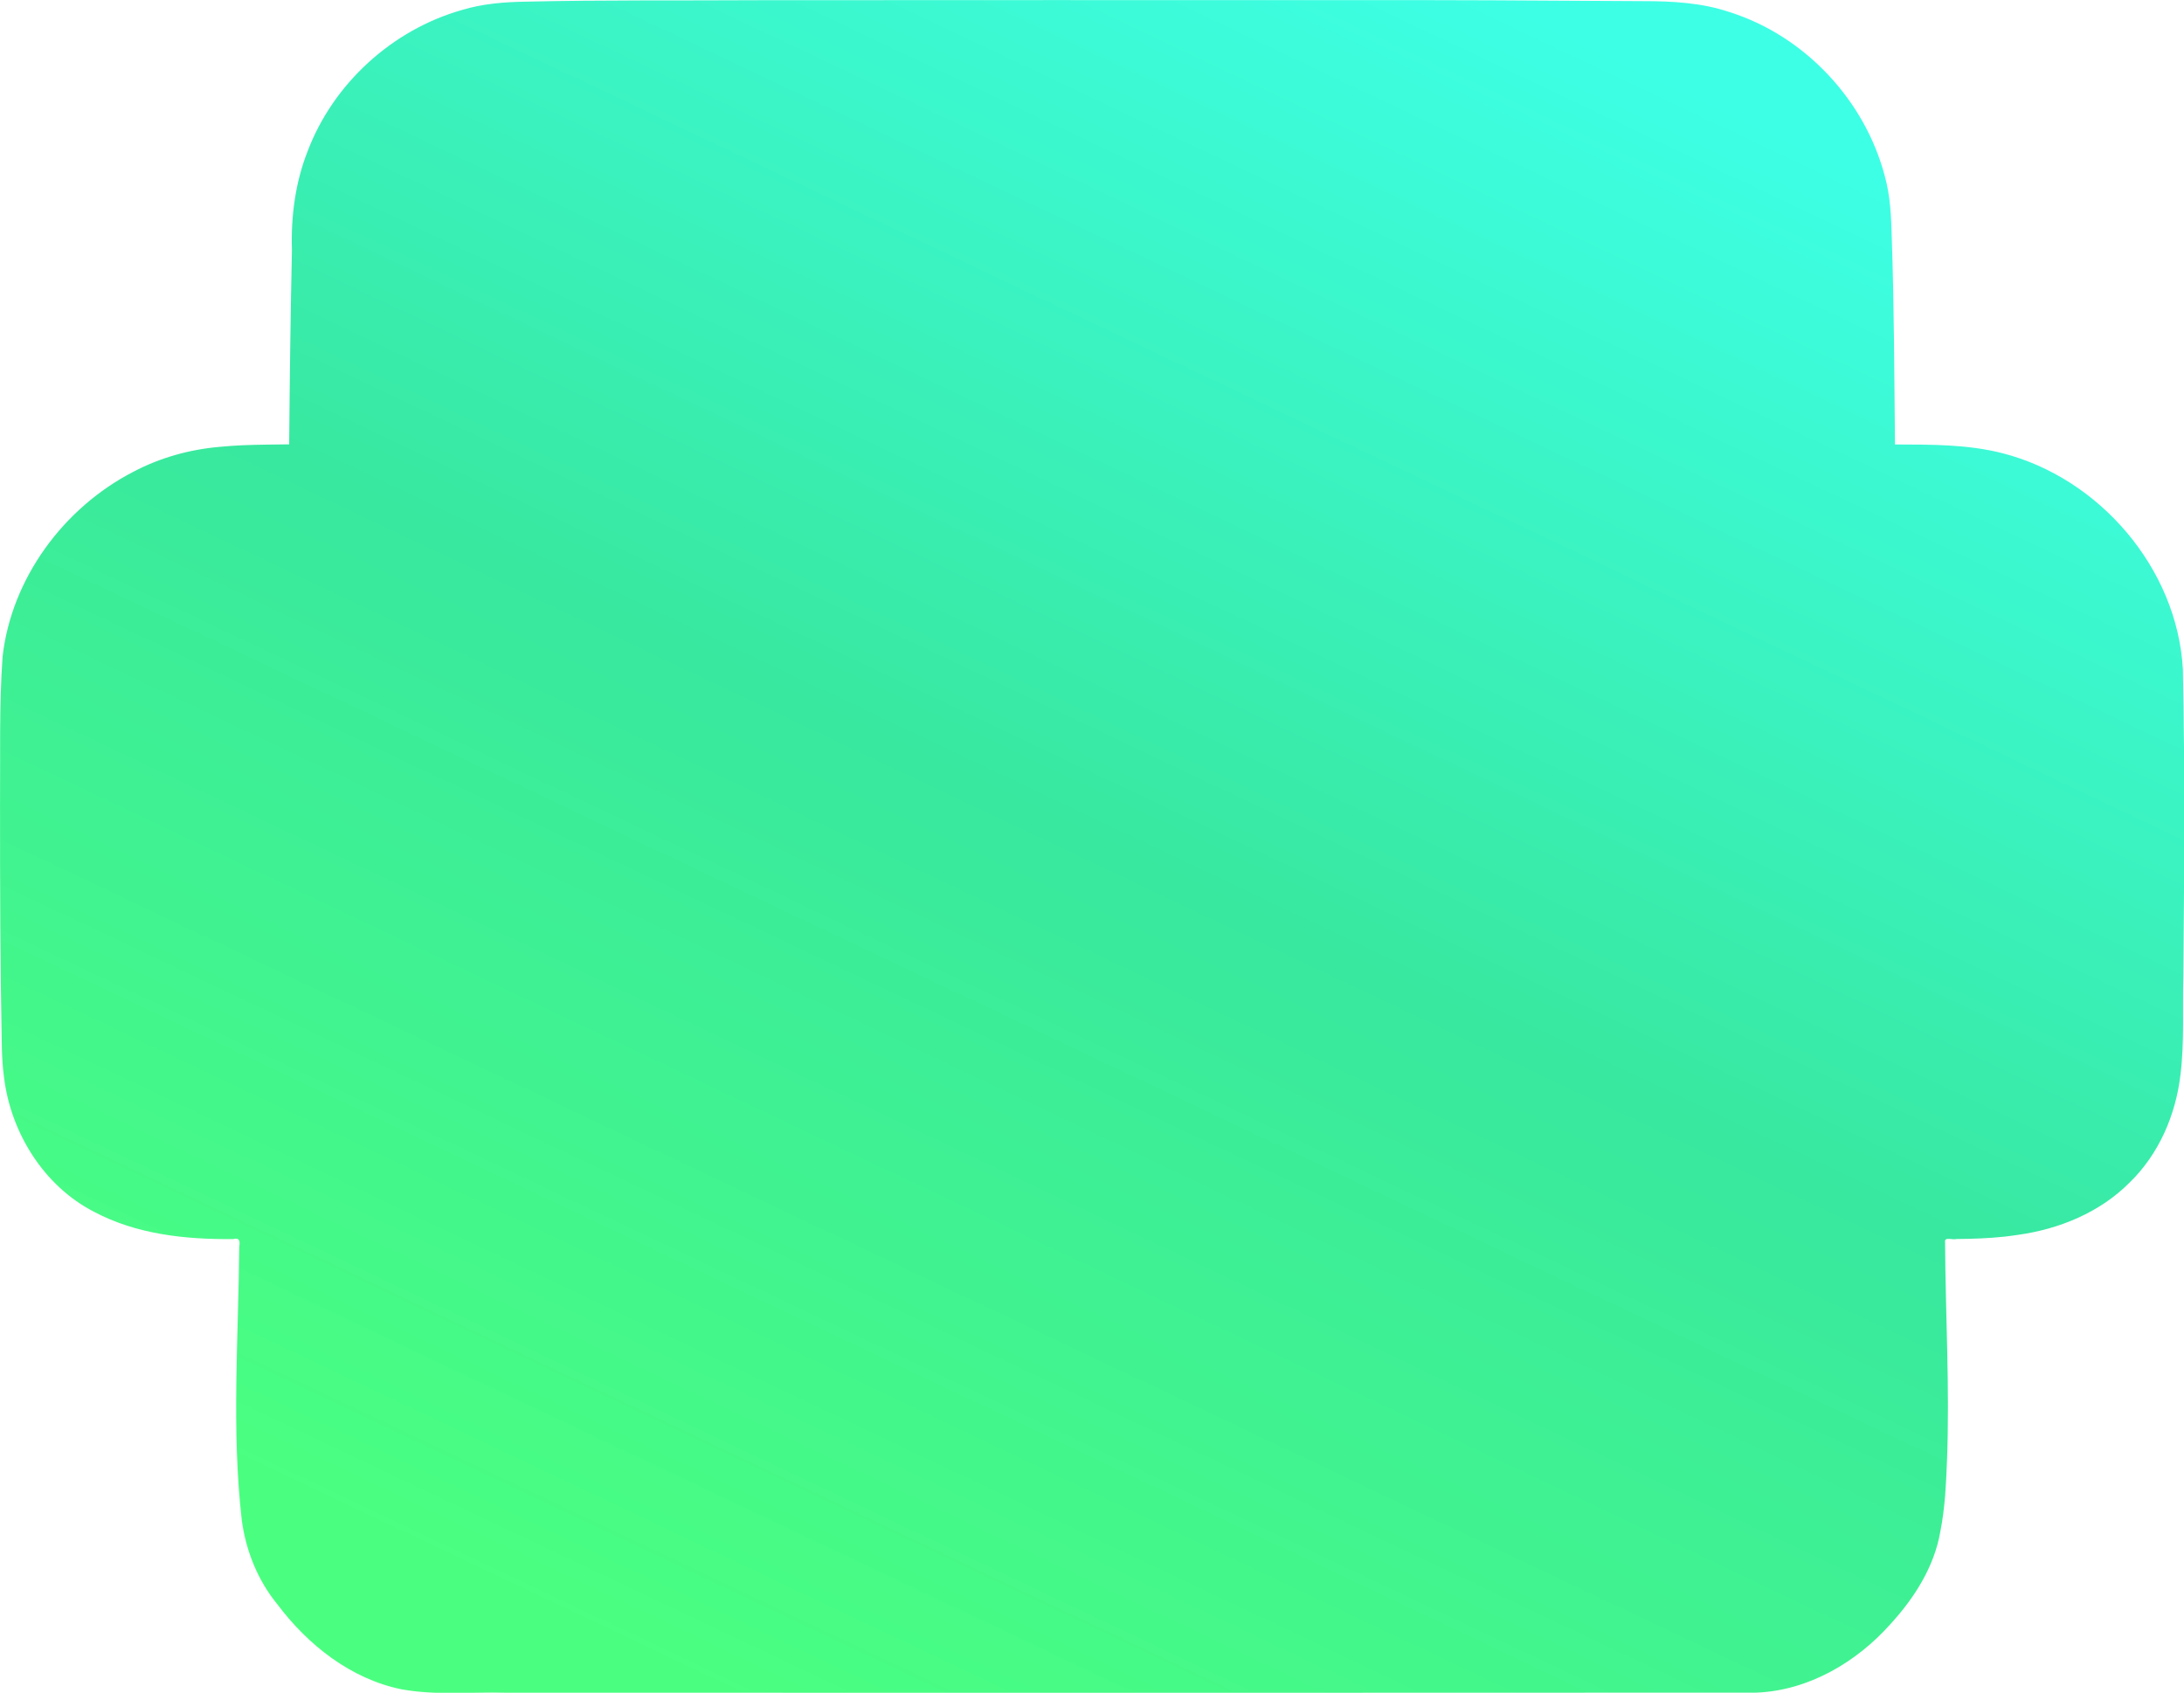 <svg width="268.83" height="208.37" version="1.1" viewBox="0 0 268.84 208.37" xmlns="http://www.w3.org/2000/svg">
 <defs>
  <linearGradient id="a" x1="215.23" x2="111" y1="45.76" y2="265.56" gradientUnits="userSpaceOnUse">
   <stop stop-color="#3dffe5" offset="0"/>
   <stop stop-color="#38e89f" offset=".5"/>
   <stop stop-color="#4aff80" offset="1"/>
  </linearGradient>
 </defs>
 <g transform="translate(-26.044 -50.873)">
  <g transform="matrix(.946 0 0 .946 8.687 8.394)">
   <g transform="translate(.432)">
    <path d="m116.66 44.926c-10.107 0.062-20.216-0.048-30.32 0.19-2.804 0.041-5.623 0.266-8.32 1.085-9.066 2.575-16.752 9.576-20.085 18.401-1.598 4.071-2.173 8.481-2.033 12.835-0.187 8.426-0.285 16.854-0.359 25.281-1.996 0.029-4.202 0.038-6.066 0.119-1.03 0.046-1.943 0.11-3.023 0.213-3.887 0.343-7.706 1.406-11.162 3.227-9.075 4.67-15.884 13.86-17.043 24.076-0.459 6.492-0.275 13.005-0.33 19.507-0.003 10.435 0.025 20.871 0.236 31.305 0.023 1.161 0.103 2.573 0.271 3.821 0.859 7.252 5.148 14.209 11.718 17.594 5.532 2.947 11.926 3.616 18.102 3.554 0.855-0.237 0.918 0.296 0.8 1.007-0.099 11.834-1.018 23.717 0.323 35.515 0.525 3.987 2.078 7.883 4.626 10.988 3.978 5.307 9.579 9.742 16.191 11.08 4.426 0.805 8.942 0.327 13.411 0.437 54.278 0.03 108.56 0.011 162.83-7e-3 6.808-0.255 13.101-3.97 17.541-8.989 3.075-3.373 5.64-7.407 6.425-11.97 0.318-1.578 0.509-3.24 0.631-4.743 0.114-1.514 0.182-2.945 0.234-4.402 0.375-9.5-0.196-19.003-0.246-28.504-0.139-0.76 1.012-0.265 1.494-0.42 2.102-0.016 4.206-0.088 6.297-0.314 0.366-0.052 1.192-0.137 1.73-0.231 5.351-0.751 10.621-2.914 14.474-6.785 3.824-3.701 6.031-8.832 6.638-14.076 0.523-4.231 0.246-8.503 0.37-12.753 0.119-13.324 0.223-26.652-0.06-39.974-0.726-13.108-10.832-24.886-23.471-28.118-4.565-1.17-9.312-1.121-13.989-1.139-0.092-8.945-0.112-17.987-0.418-26.869-0.074-2.716-0.177-5.456-0.919-8.089-2.597-9.853-10.4-18.194-20.132-21.284-3.64-1.245-7.513-1.447-11.328-1.446-13.172-0.087-26.345-0.159-39.518-0.133-25.174 0.008-50.348-0.02-75.523 0.01z" fill="url(#a)"/>
   </g>
  </g>
 </g>
</svg>
